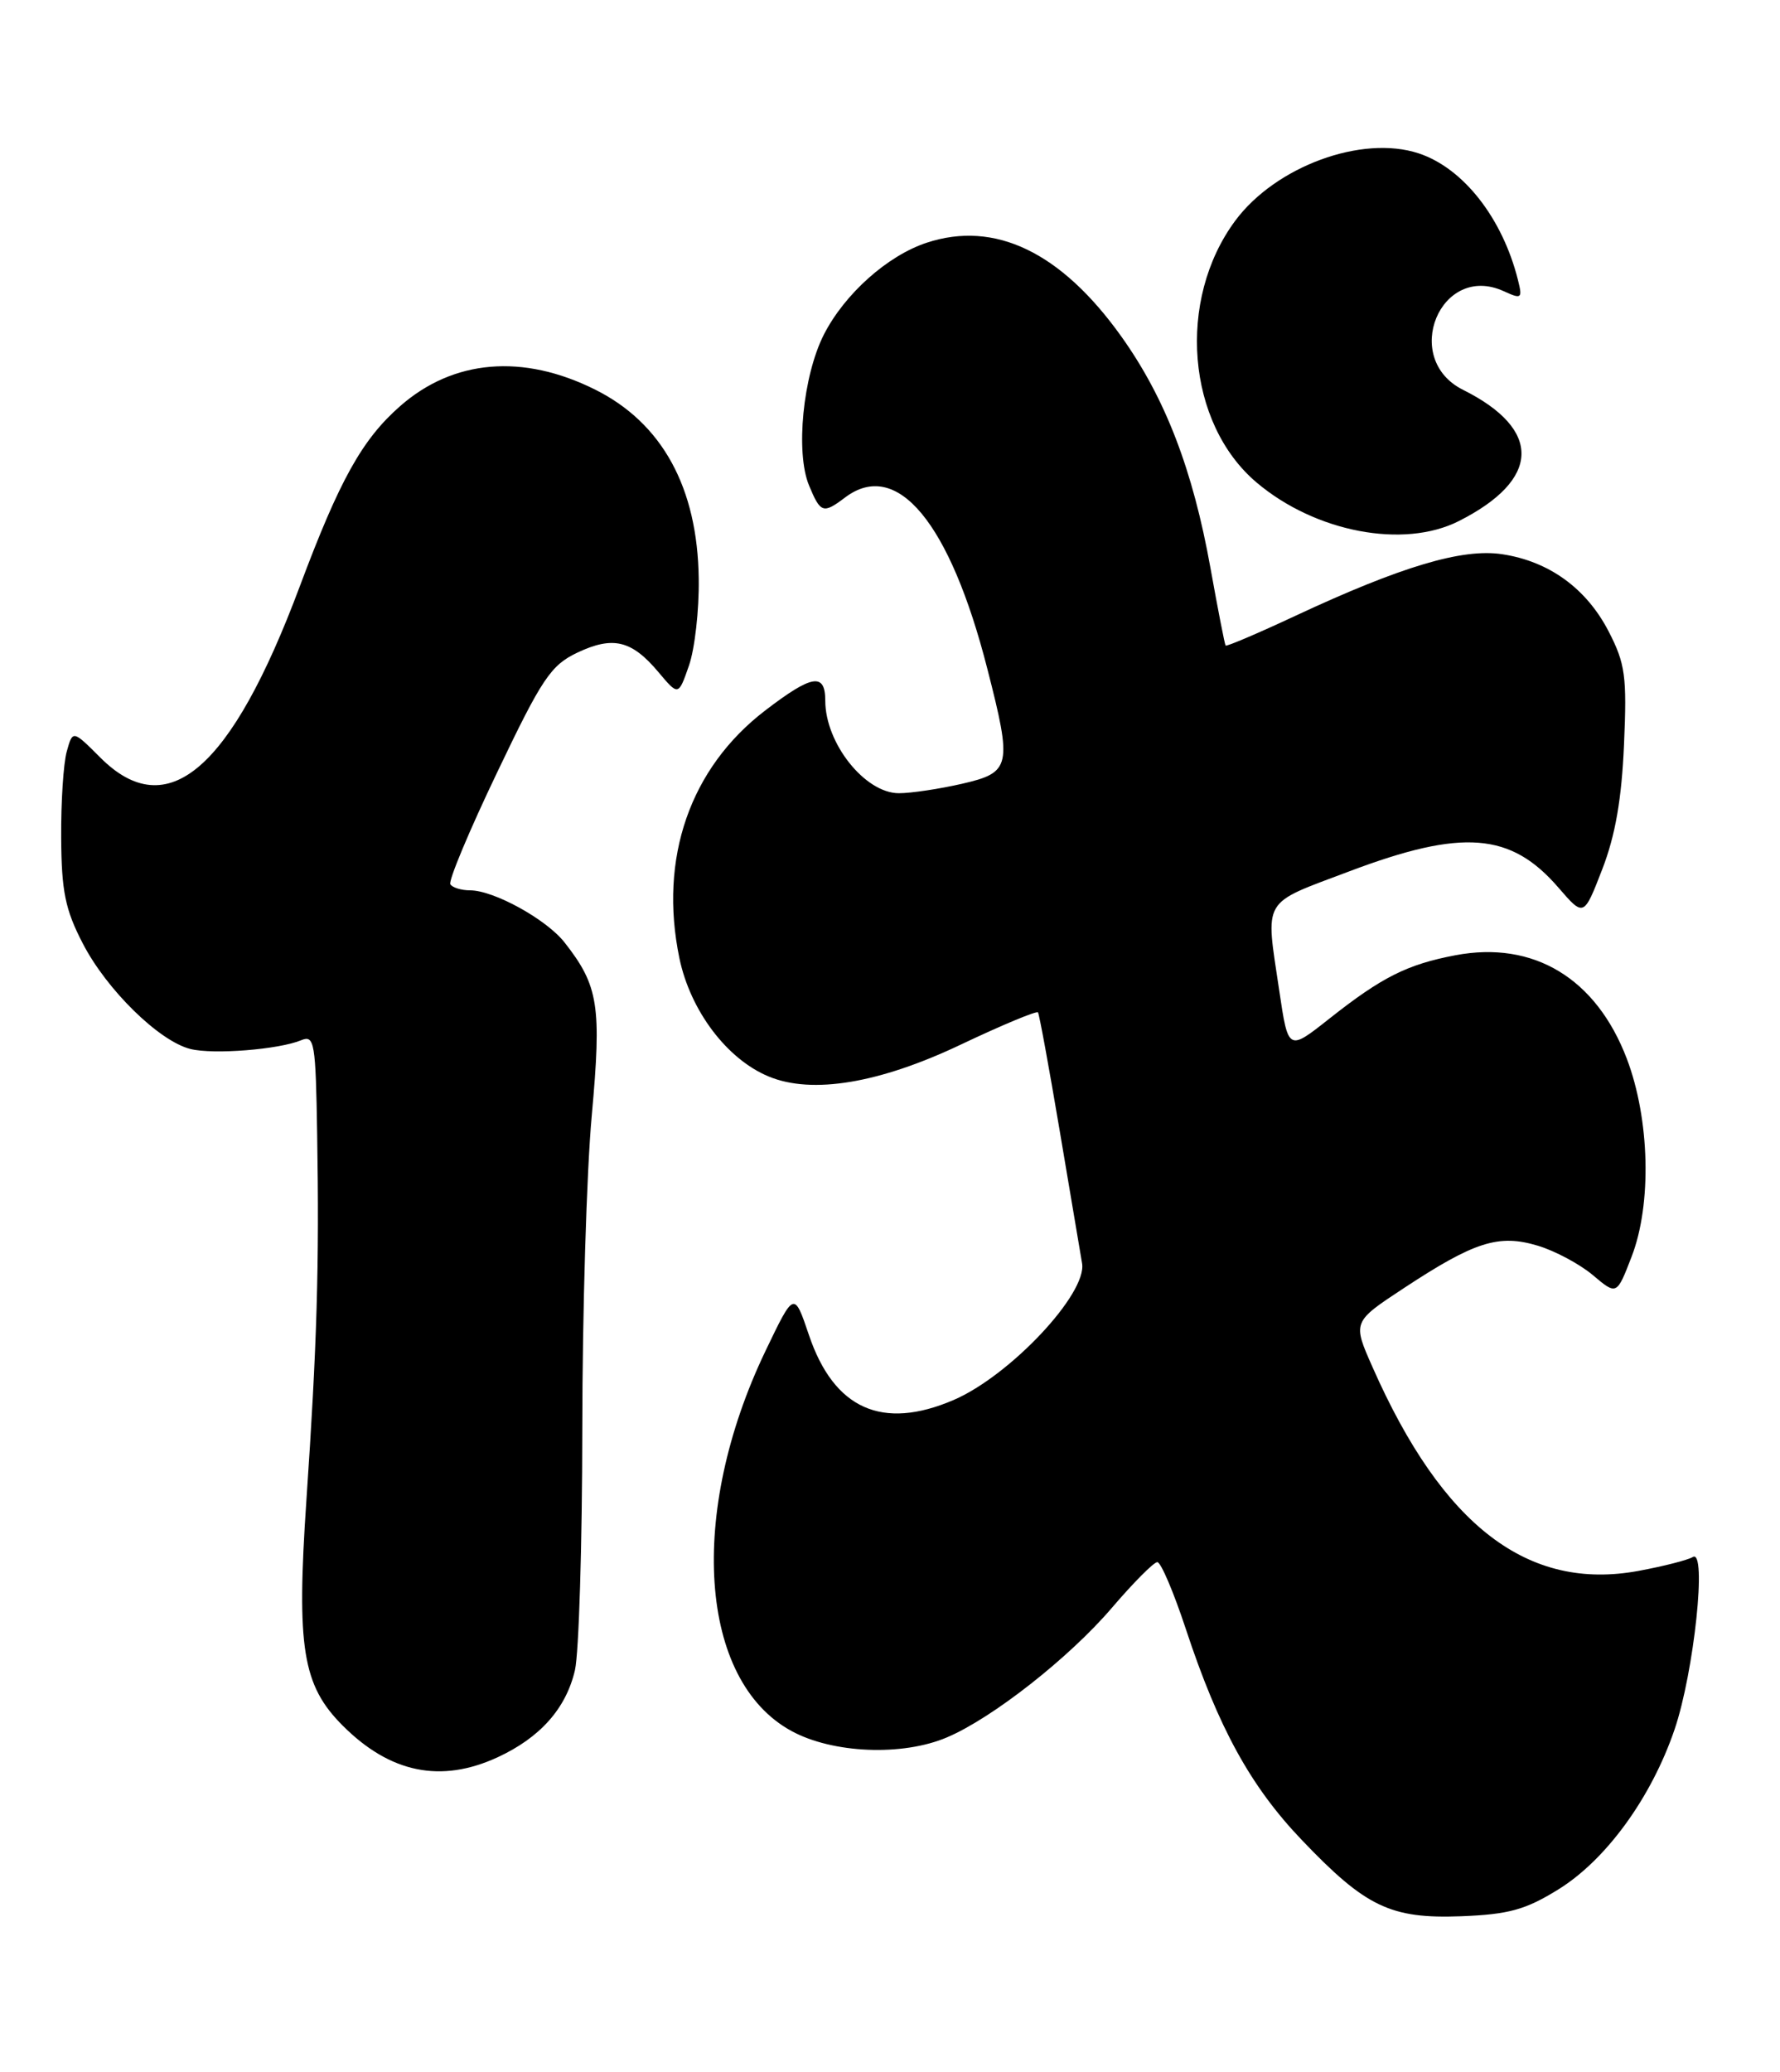 <?xml version="1.0" encoding="UTF-8" standalone="no"?>
<!DOCTYPE svg PUBLIC "-//W3C//DTD SVG 1.1//EN" "http://www.w3.org/Graphics/SVG/1.1/DTD/svg11.dtd" >
<svg xmlns="http://www.w3.org/2000/svg" xmlns:xlink="http://www.w3.org/1999/xlink" version="1.1" viewBox="0 0 220 256">
 <g >
 <path fill="currentColor"
d=" M 192.58 233.45 C 198.50 229.80 204.10 222.09 206.97 213.67 C 209.38 206.59 211.00 191.27 209.22 192.37 C 208.61 192.74 205.60 193.51 202.52 194.08 C 188.85 196.61 178.31 188.54 169.64 168.91 C 167.16 163.32 167.16 163.32 173.55 159.12 C 182.25 153.40 185.23 152.45 190.05 153.90 C 192.17 154.53 195.24 156.17 196.87 157.54 C 199.82 160.03 199.82 160.03 201.66 155.26 C 204.17 148.77 203.91 138.28 201.07 130.81 C 197.28 120.86 189.54 116.19 179.88 118.02 C 173.90 119.16 170.81 120.71 164.28 125.87 C 159.22 129.87 159.22 129.87 158.11 122.39 C 156.39 110.82 155.83 111.78 166.75 107.66 C 180.76 102.37 186.73 102.84 192.62 109.67 C 195.75 113.29 195.75 113.29 198.03 107.40 C 199.65 103.22 200.43 98.72 200.72 92.00 C 201.09 83.55 200.88 82.00 198.82 78.01 C 196.07 72.69 191.45 69.34 185.64 68.47 C 180.72 67.73 173.16 69.99 160.09 76.09 C 155.47 78.25 151.59 79.90 151.48 79.76 C 151.37 79.62 150.53 75.31 149.61 70.19 C 147.43 58.03 144.02 49.18 138.59 41.57 C 131.15 31.15 122.96 27.21 114.53 29.99 C 109.68 31.59 104.39 36.32 101.83 41.33 C 99.24 46.42 98.30 55.89 99.99 59.97 C 101.41 63.40 101.74 63.51 104.44 61.47 C 110.84 56.63 117.40 64.51 122.03 82.63 C 125.12 94.68 124.95 95.44 118.92 96.83 C 116.13 97.47 112.61 98.00 111.10 98.00 C 106.91 98.00 102.00 91.83 102.00 86.57 C 102.00 83.08 100.37 83.34 94.60 87.76 C 85.28 94.88 81.41 106.03 83.97 118.38 C 85.32 124.87 89.85 130.87 95.01 133.00 C 100.38 135.23 108.70 133.84 118.81 129.03 C 123.87 126.63 128.13 124.86 128.29 125.08 C 128.45 125.31 129.64 131.80 130.94 139.50 C 132.24 147.20 133.50 154.67 133.74 156.09 C 134.37 159.83 124.84 169.96 117.88 172.96 C 109.05 176.76 103.07 174.08 99.98 164.94 C 98.15 159.53 98.15 159.53 94.61 166.91 C 84.99 186.98 86.39 207.61 97.80 213.85 C 102.89 216.64 111.53 217.00 117.04 214.65 C 122.66 212.27 132.15 204.81 137.41 198.66 C 140.07 195.55 142.60 193.00 143.04 193.00 C 143.48 193.00 145.06 196.71 146.56 201.25 C 150.59 213.46 154.55 220.68 160.86 227.29 C 168.79 235.61 171.87 237.08 180.60 236.75 C 186.47 236.52 188.54 235.95 192.58 233.45 Z  M 61.50 217.11 C 66.76 214.68 69.96 211.08 71.06 206.35 C 71.55 204.23 71.96 190.80 71.97 176.50 C 71.98 162.20 72.50 144.79 73.14 137.81 C 74.37 124.25 73.98 121.79 69.77 116.43 C 67.53 113.58 61.03 110.00 58.10 110.00 C 57.01 110.00 55.91 109.66 55.66 109.25 C 55.40 108.84 58.00 102.62 61.44 95.44 C 66.99 83.81 68.08 82.19 71.36 80.63 C 75.76 78.55 78.07 79.10 81.38 83.04 C 83.85 85.98 83.85 85.98 85.15 82.24 C 85.87 80.18 86.42 75.35 86.36 71.50 C 86.22 60.25 81.85 52.28 73.57 48.14 C 64.62 43.67 56.03 44.40 49.45 50.18 C 44.75 54.30 41.96 59.33 37.05 72.45 C 28.56 95.14 20.69 101.89 12.40 93.60 C 8.99 90.19 8.99 90.19 8.25 92.85 C 7.84 94.31 7.53 99.10 7.56 103.50 C 7.60 110.11 8.06 112.38 10.23 116.56 C 13.18 122.28 19.66 128.63 23.53 129.60 C 26.36 130.31 34.48 129.67 37.25 128.51 C 38.86 127.85 39.02 128.81 39.20 140.14 C 39.47 156.36 39.18 166.14 37.87 185.35 C 36.63 203.58 37.38 208.23 42.37 213.21 C 48.22 219.06 54.50 220.34 61.50 217.11 Z  M 180.30 64.38 C 190.44 59.26 190.64 53.06 180.82 48.16 C 173.13 44.32 178.03 32.42 185.84 35.97 C 188.07 36.99 188.19 36.90 187.61 34.58 C 185.69 26.93 180.85 20.77 175.35 18.95 C 168.33 16.63 157.66 20.55 152.67 27.27 C 145.41 37.06 146.66 52.32 155.33 59.63 C 162.58 65.75 173.48 67.83 180.30 64.38 Z "/>
</g>
</svg>